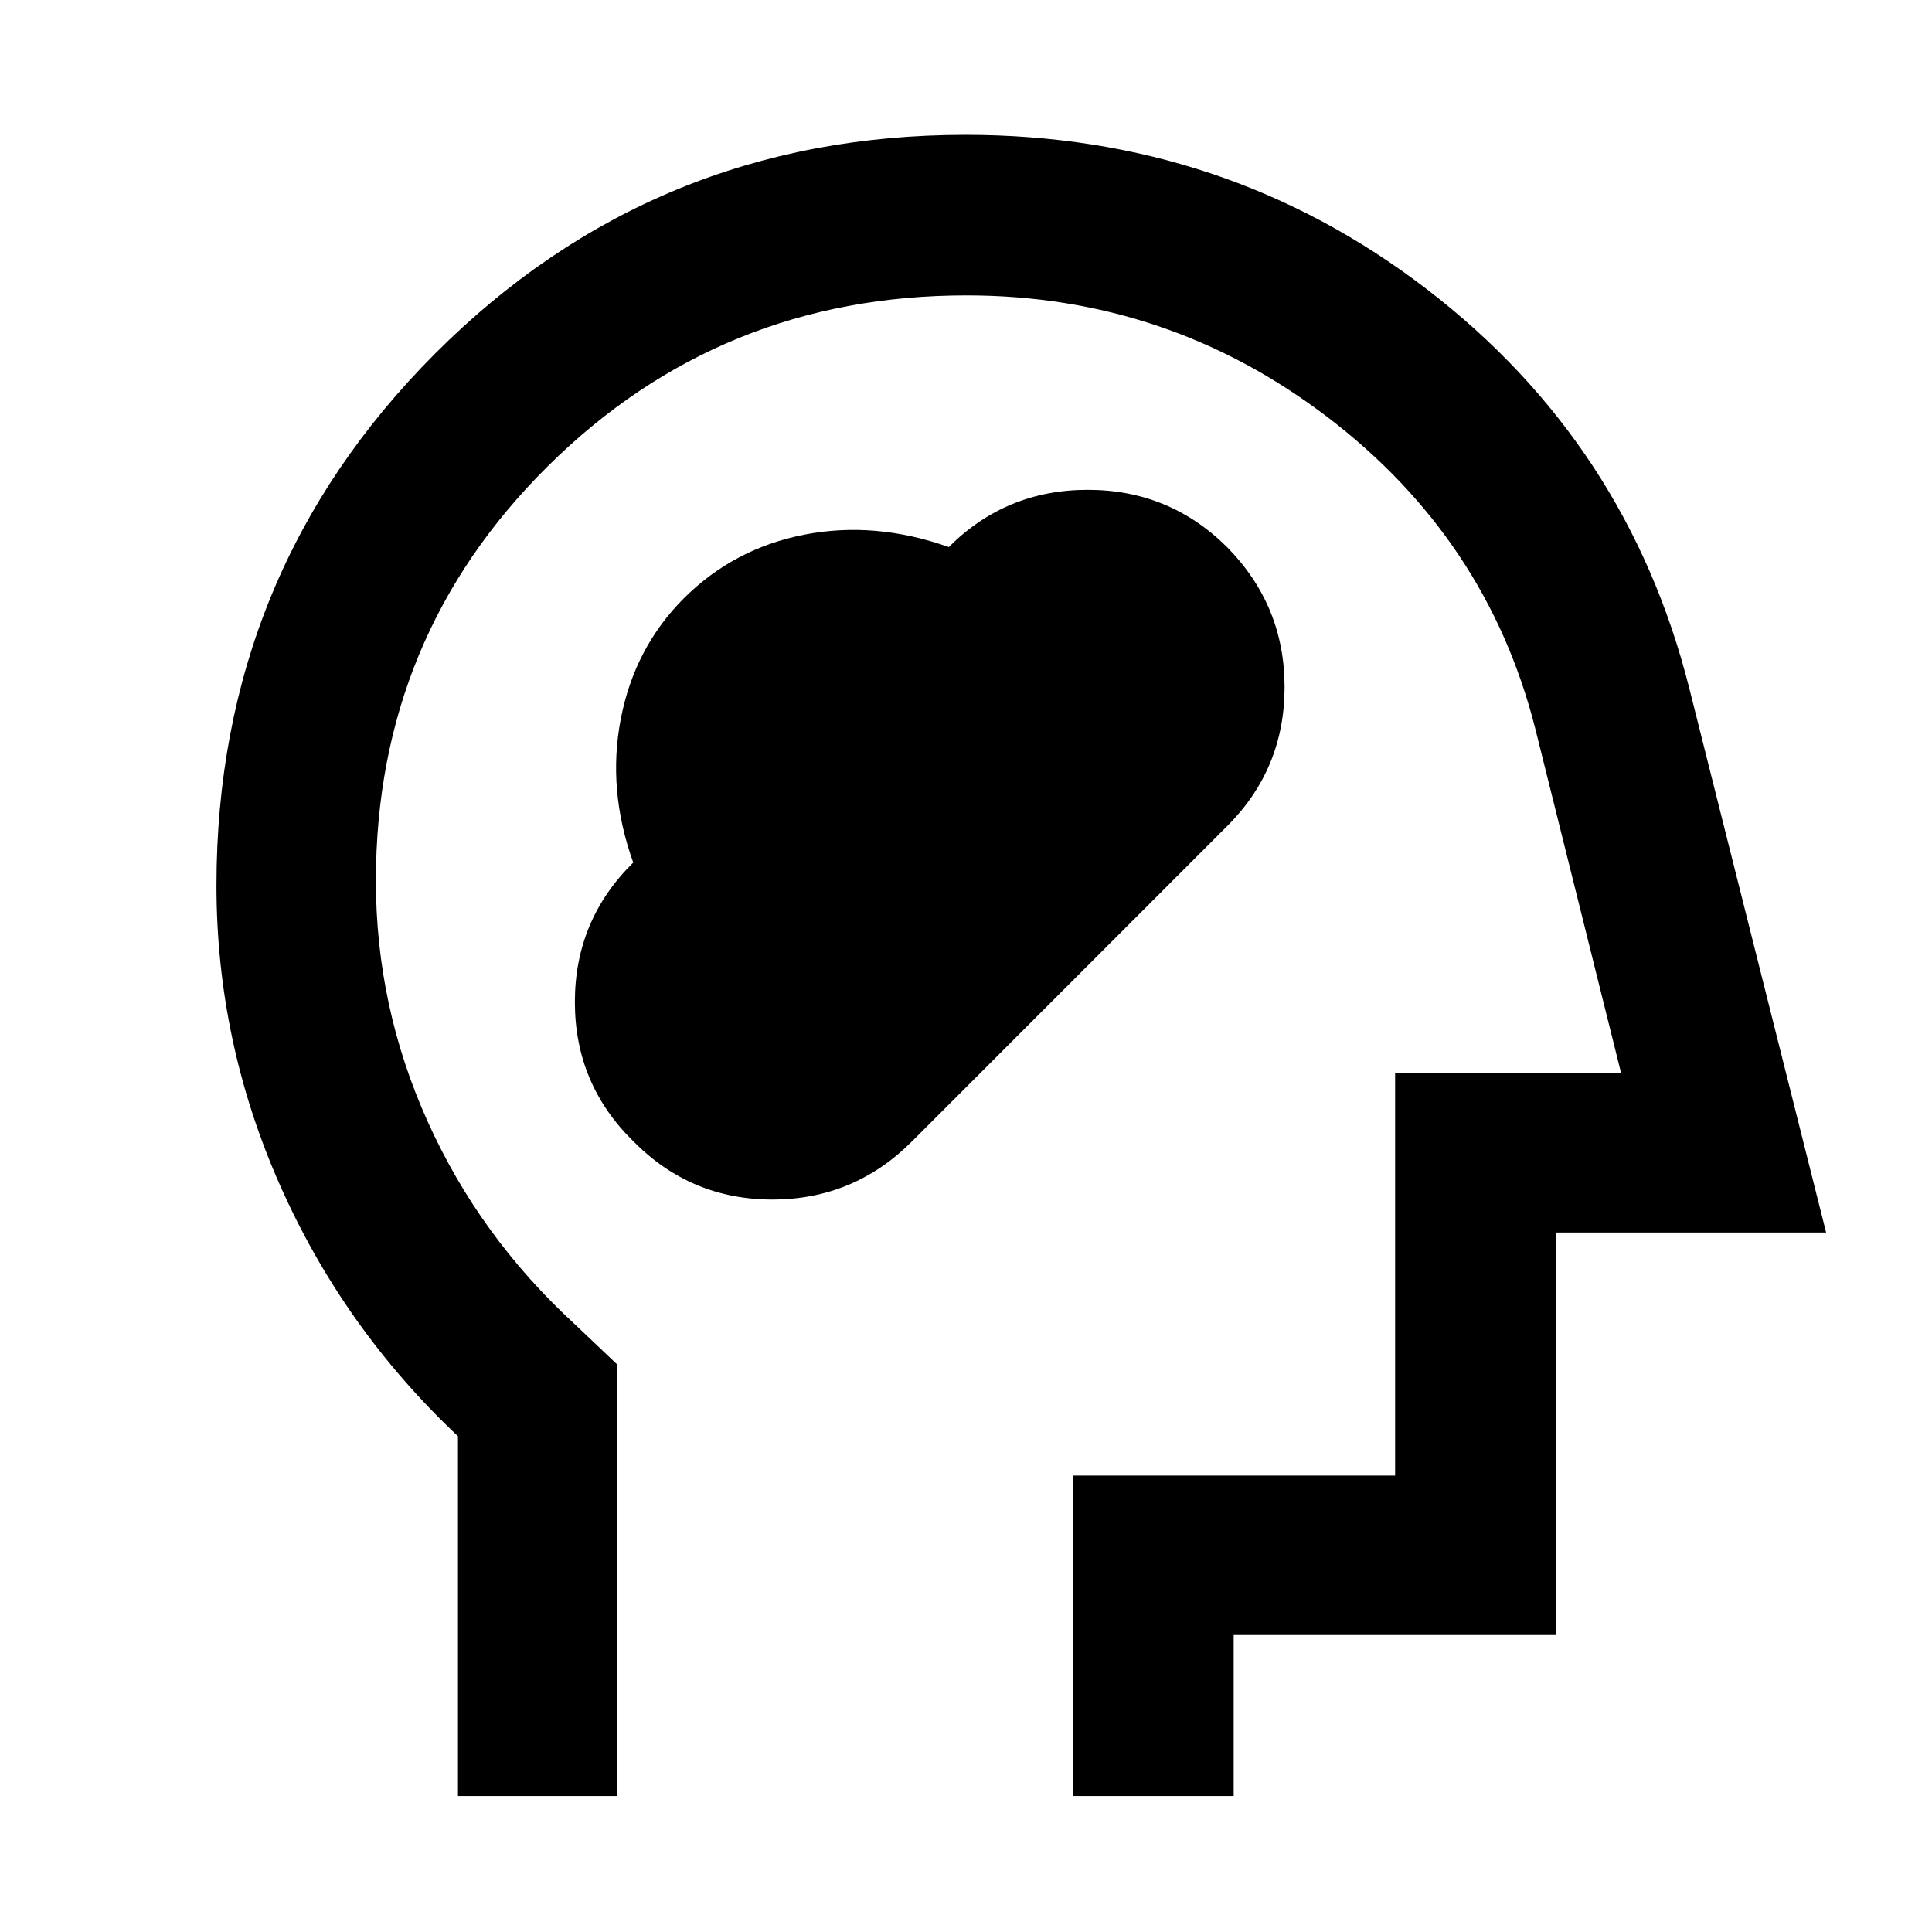 <svg xmlns="http://www.w3.org/2000/svg" height="48" viewBox="0 -960 960 960" width="48"><path d="M227.56-67.56v-178.79q-57-53.69-88.5-124.89-31.5-71.19-31.5-148.76 0-155.42 108.55-264.21Q324.66-893 479.73-893q129.23 0 229.12 76.61 99.89 76.61 130.59 198.56l67.95 270.27H773v200H613v80h-79.78v-159.22h160v-200h112.3L762.78-598.3q-24-94.18-103.3-154.55-79.31-60.37-179.22-60.37-122.3 0-207.89 84.72-85.59 84.71-85.59 206.17 0 62.51 25.76 119.68 25.76 57.17 72.98 100.56l21.26 20.19v214.34h-79.22Zm268.87-372.83Zm-181.78 47.43q28.58 29 69.1 29 40.51 0 69.32-28.81l156.81-156.85q28.42-28.42 28.42-68.99 0-40.56-28.62-69.56-28.63-28.44-69.21-28.44t-69.03 28.44q-36.61-13-71.72-6.18-35.1 6.83-60.04 31.77-24.38 24.48-31.2 59.74-6.83 35.25 6.17 71.45-29 28.55-29 69.27 0 40.73 29 69.16Z"/></svg>